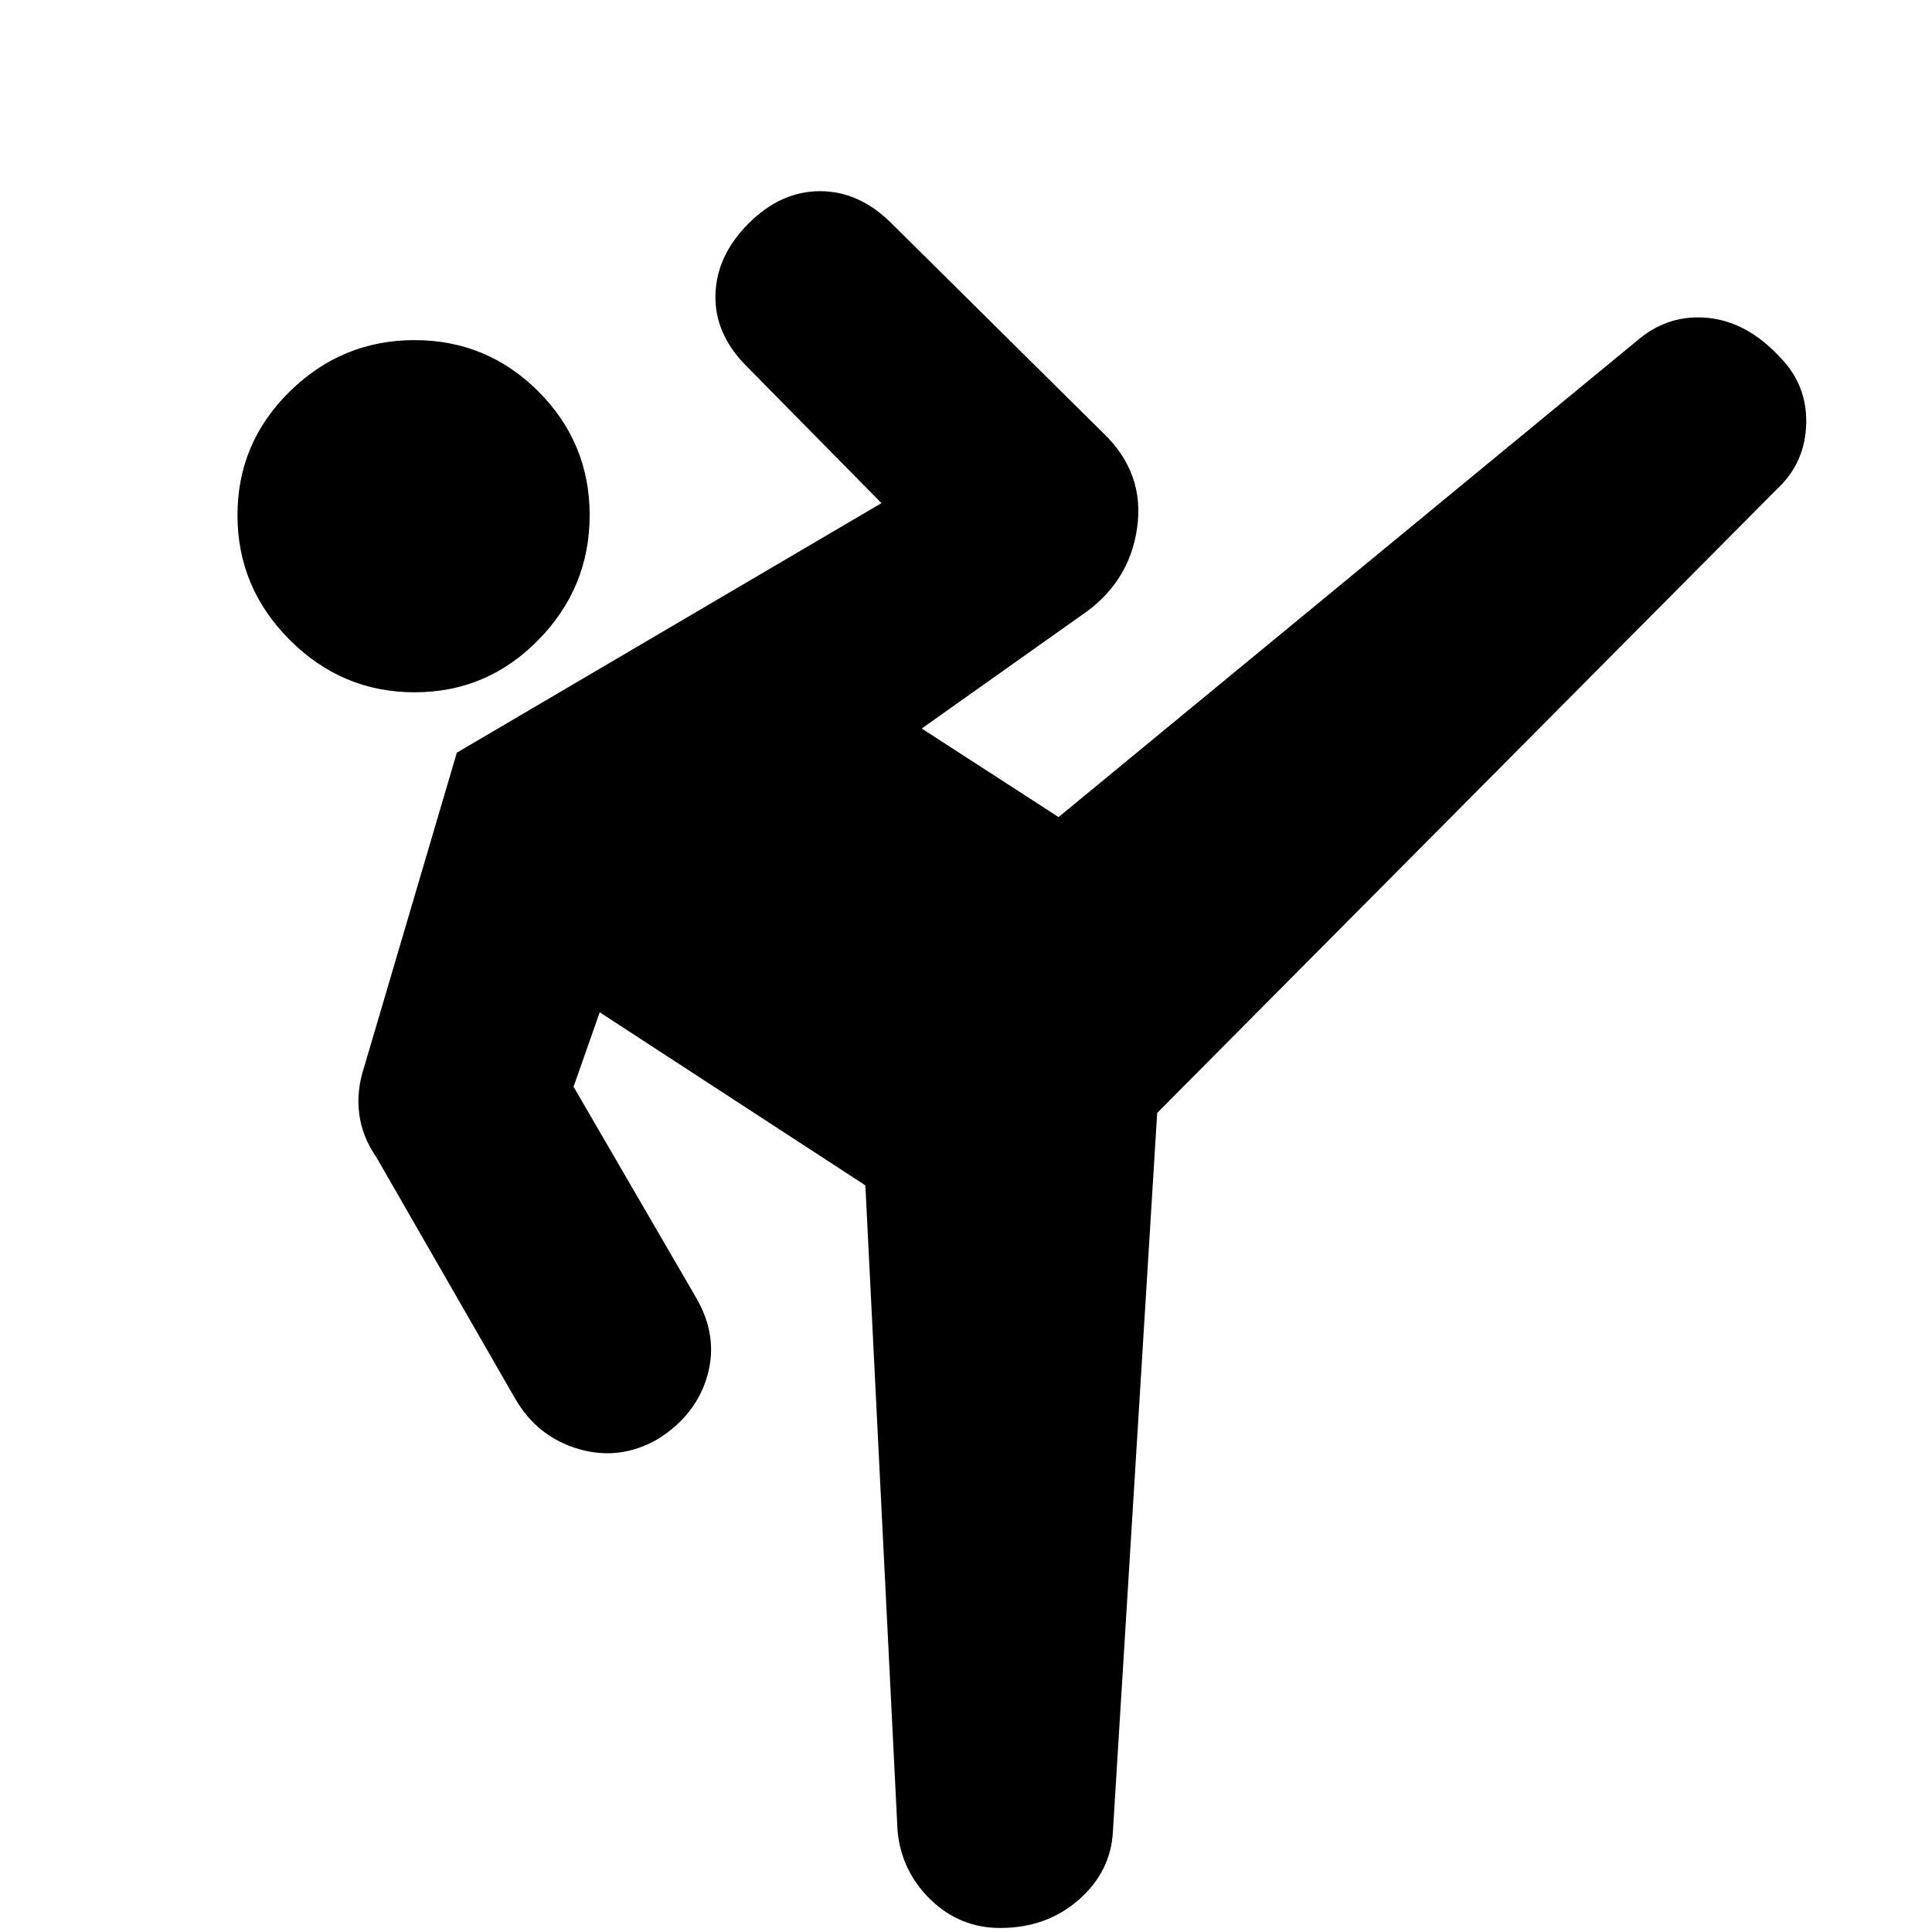 <svg xmlns="http://www.w3.org/2000/svg" height="20" viewBox="0 -960 960 960" width="20"><path d="M575-407 553-50q-1 20-17 34T497-2q-20 0-34.5-14T446-50l-16-321-132-86-13 37 61 105q11 19 5.5 38.5T327-245q-19 11-39.5 5T256-265l-69-120q-7-10-8.5-21.5T181-430l46-156 211-124-67-68q-16-16-15.5-35.5T372-849q16-16 35.5-16t35.5 16l105 104q21 20 17 47.5T537-654l-79 56 68 44 289-238q15-12 34-10t35 19q14 14 13.5 33.5T883-717L575-407ZM206-616q-36 0-62-26t-26-62q0-36 26-61.5t62-25.5q36 0 61.5 25.5T293-704q0 36-25.5 62T206-616Z"/></svg>